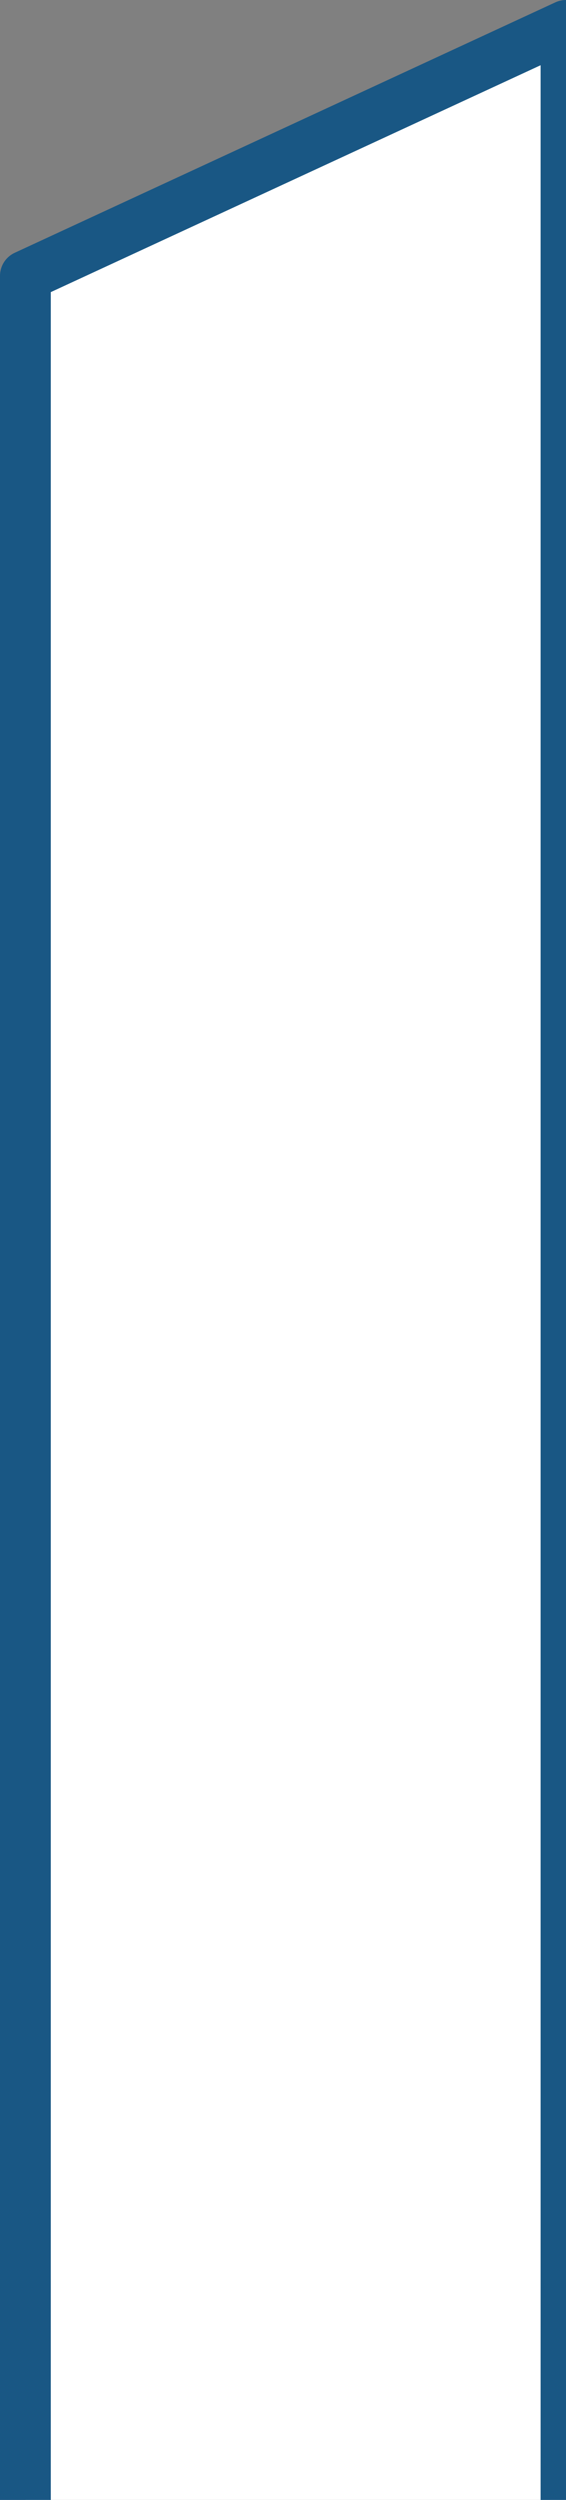 <svg width="156" height="688" viewBox="0 0 156 688" fill="none" xmlns="http://www.w3.org/2000/svg">
<rect x="0" y="0" width="156" height="688" fill="#808080" stroke="none"/>
<path d="M7 688V75.921L156 7V688" fill="white"/>
<path d="M7 688V75.921L156 7V688" stroke="#195784" stroke-width="14" stroke-miterlimit="10" stroke-linejoin="round"/>
</svg>
